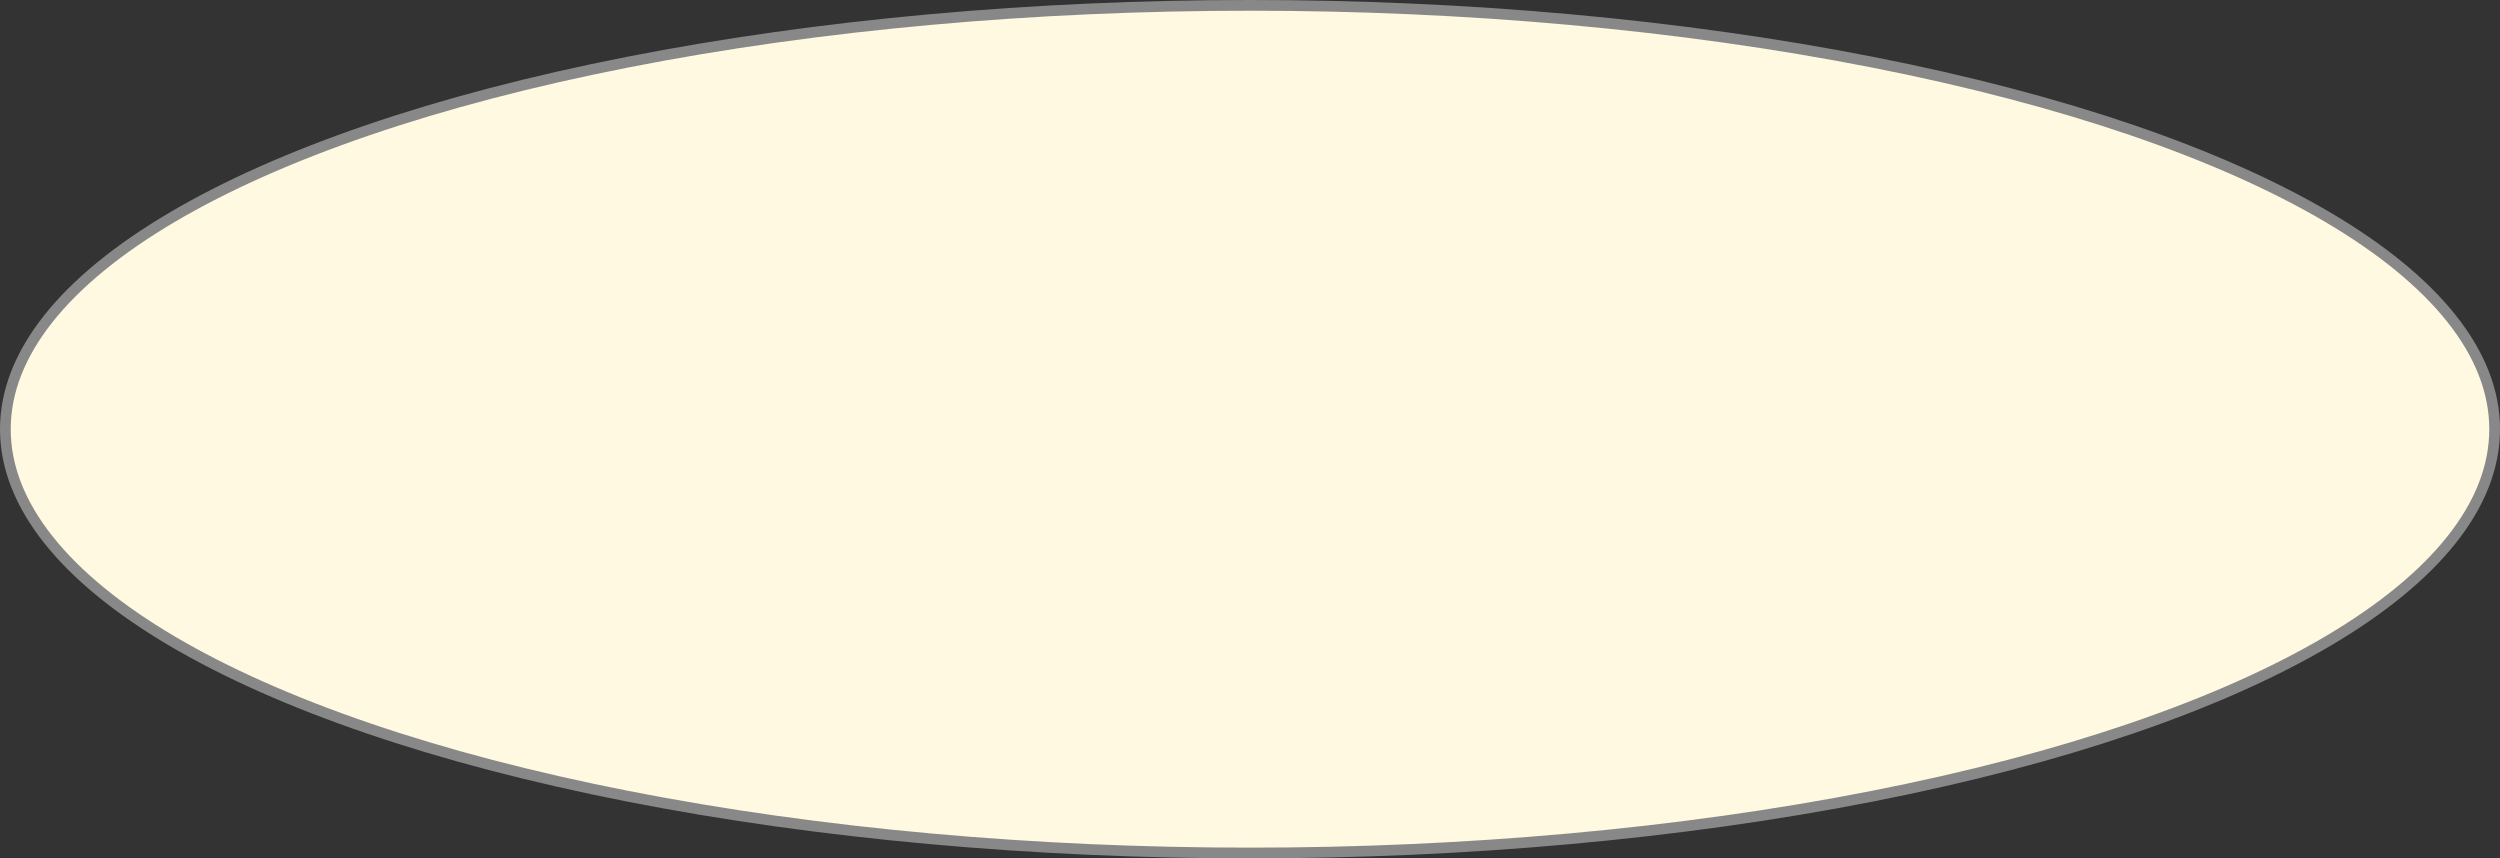 <?xml version="1.0" encoding="UTF-8" standalone="no"?>
<svg
   xmlns:dc="http://purl.org/dc/elements/1.1/"
   xmlns:cc="http://creativecommons.org/ns#"
   xmlns:rdf="http://www.w3.org/1999/02/22-rdf-syntax-ns#"
   xmlns:svg="http://www.w3.org/2000/svg"
   xmlns="http://www.w3.org/2000/svg"
   xmlns:sodipodi="http://sodipodi.sourceforge.net/DTD/sodipodi-0.dtd"
   xmlns:inkscape="http://www.inkscape.org/namespaces/inkscape"
   viewBox="0 0 466 160"
   width="466"
   height="160"
   preserveAspectRatio="none"
   version="1.1"
   id="svg4"
   sodipodi:docname="UseCase.svg"
   inkscape:version="1.0.2-2 (e86c870879, 2021-01-15)">
  <rect x="0" y="0" width="466" height="160" fill="#333333" stroke="none"/>
  <defs
     id="defs8" />
  <sodipodi:namedview
     pagecolor="#ffffff"
     bordercolor="#666666"
     borderopacity="1"
     objecttolerance="10"
     gridtolerance="10"
     guidetolerance="10"
     inkscape:pageopacity="0"
     inkscape:pageshadow="2"
     inkscape:window-width="2293"
     inkscape:window-height="1333"
     id="namedview6"
     showgrid="false"
     inkscape:zoom="2.3083333"
     inkscape:cx="233"
     inkscape:cy="80"
     inkscape:window-x="0"
     inkscape:window-y="0"
     inkscape:window-maximized="0"
     inkscape:current-layer="svg4" />
  <ellipse
     stroke="#888888"
     stroke-width="2"
     fill="#fff9e1"
     cx="233"
     cy="80"
     rx="232"
     ry="79"
     id="ellipse2" />
</svg>
